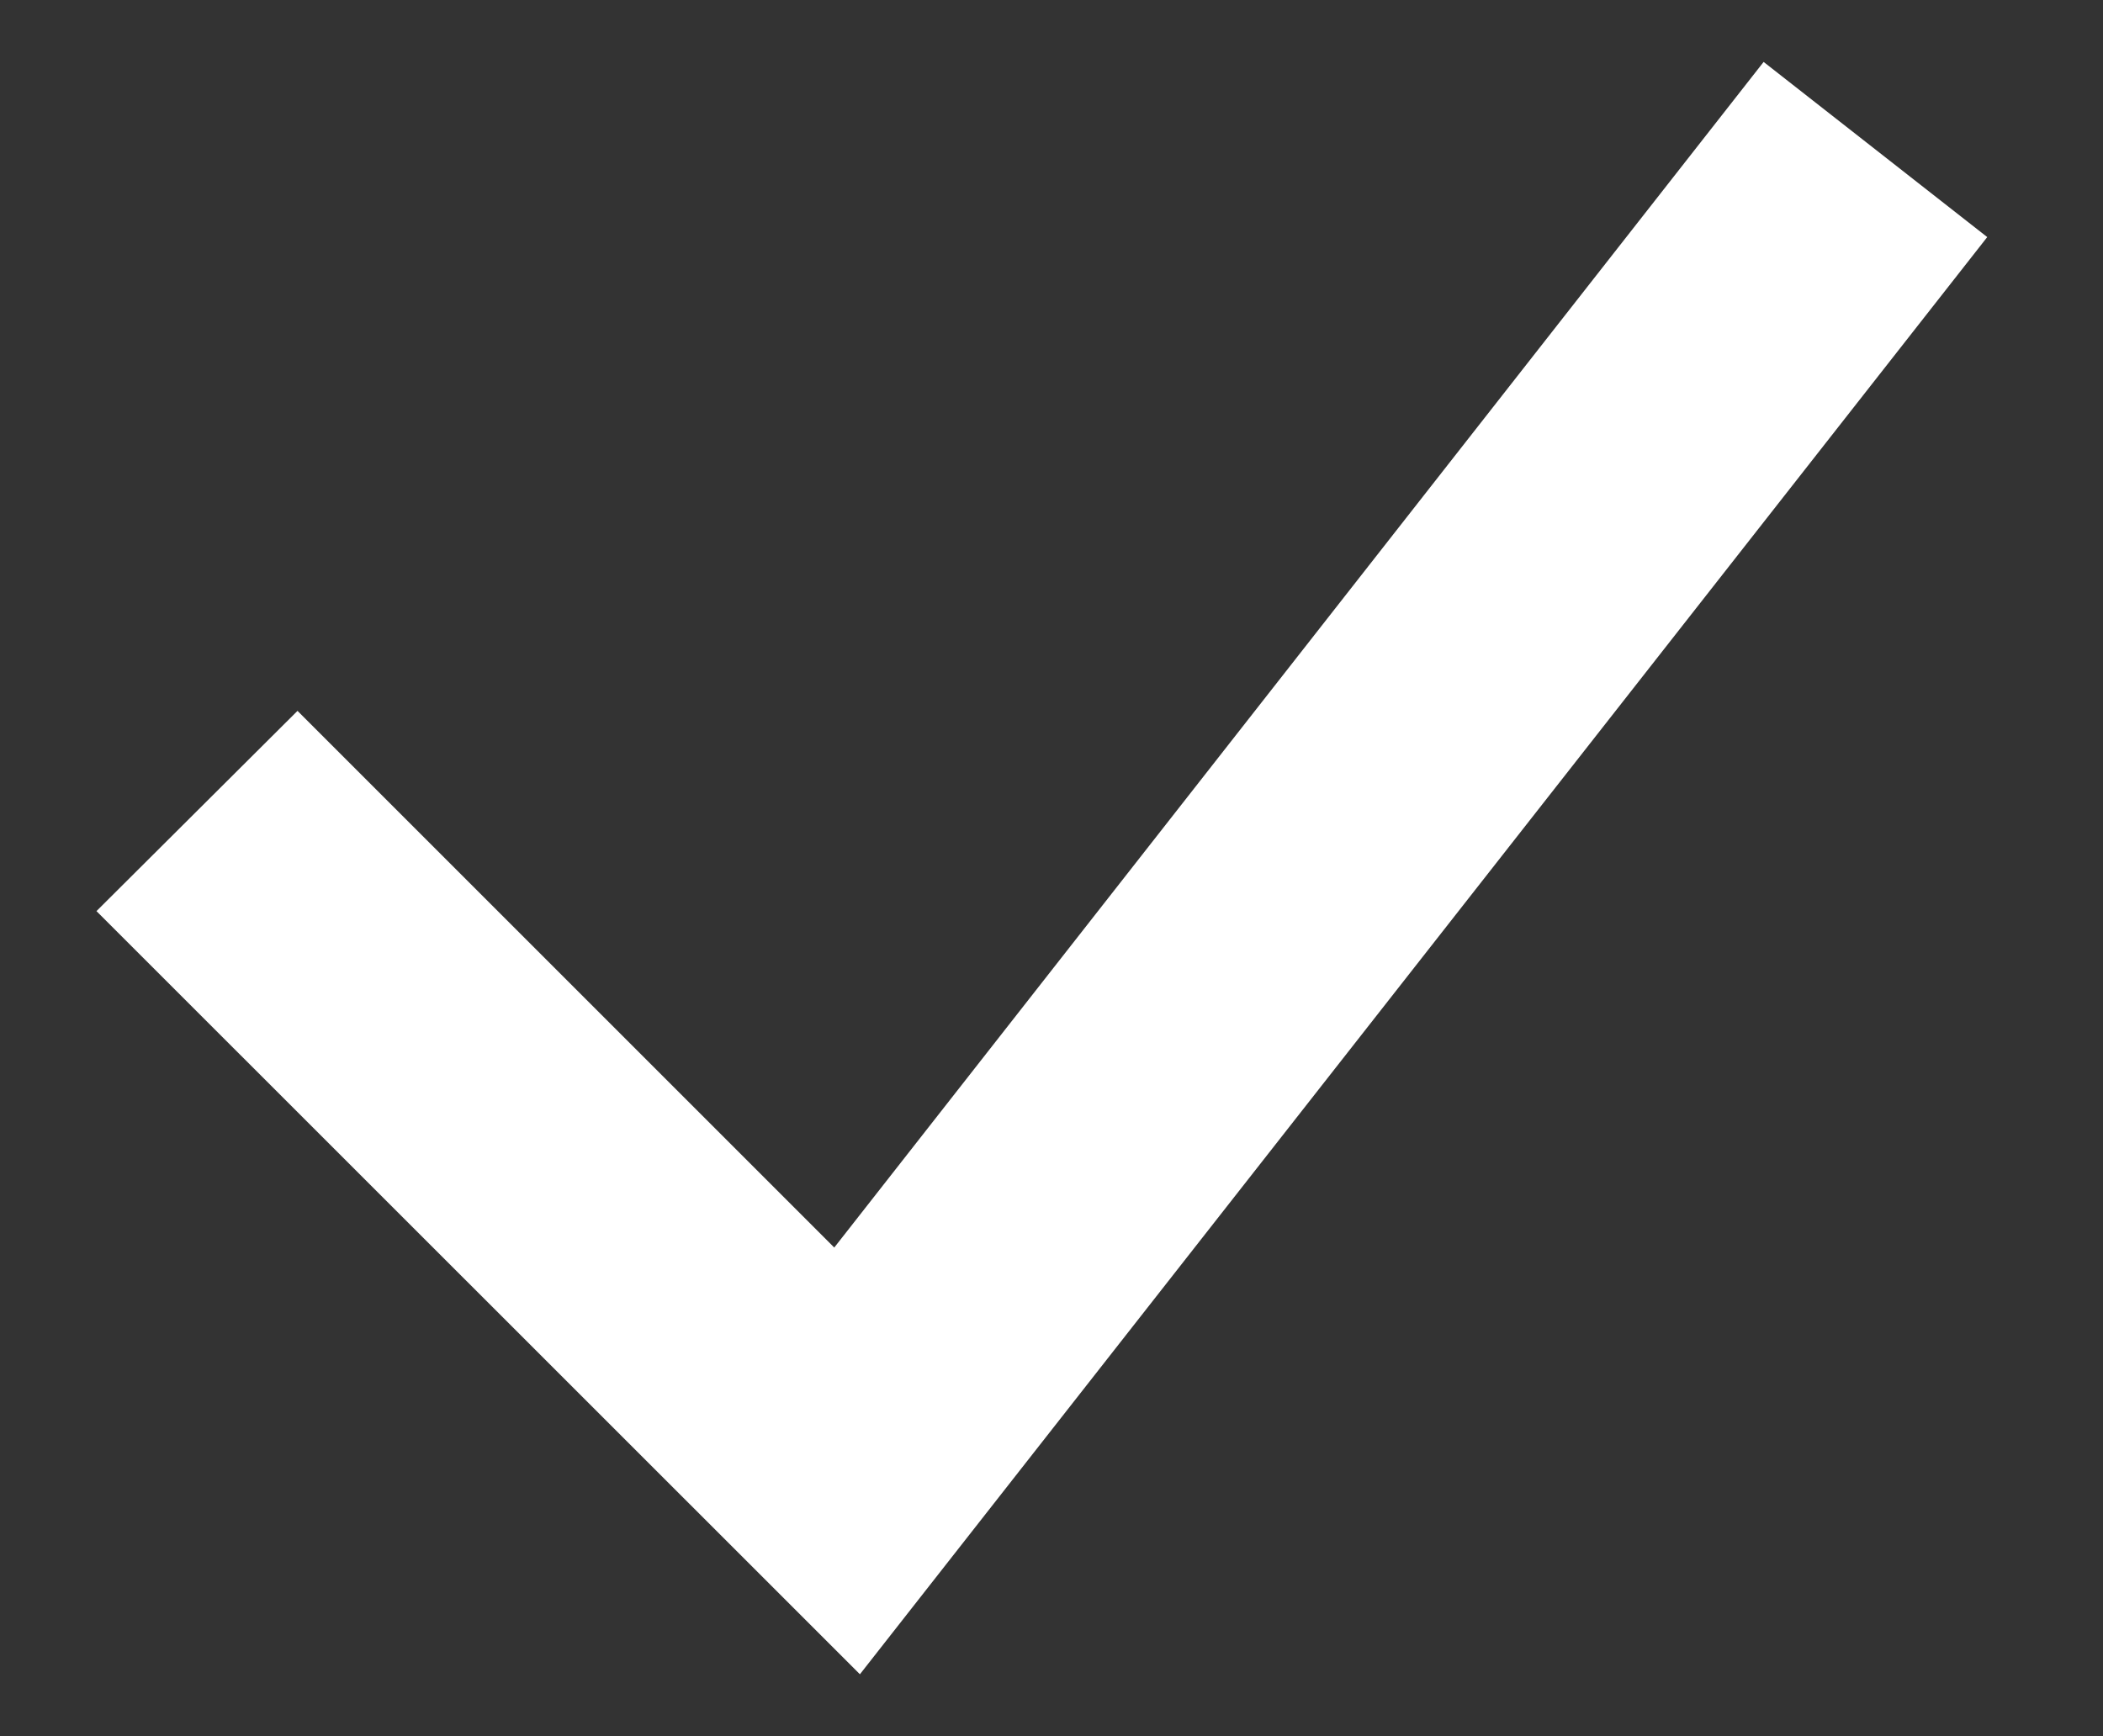 <svg id="Слой_1" data-name="Слой 1" xmlns="http://www.w3.org/2000/svg" viewBox="0 0 109 90">
  <rect x="0" y="0" width="109" height="90" fill="#333333" stroke="none"/>
  <title>check</title>
  <path d="M43.24,64.67,15.42,36.85,5,47.23,44.57,86.79,103,12.29,91.41,3.21Z" fill="#fff"/>
</svg>

